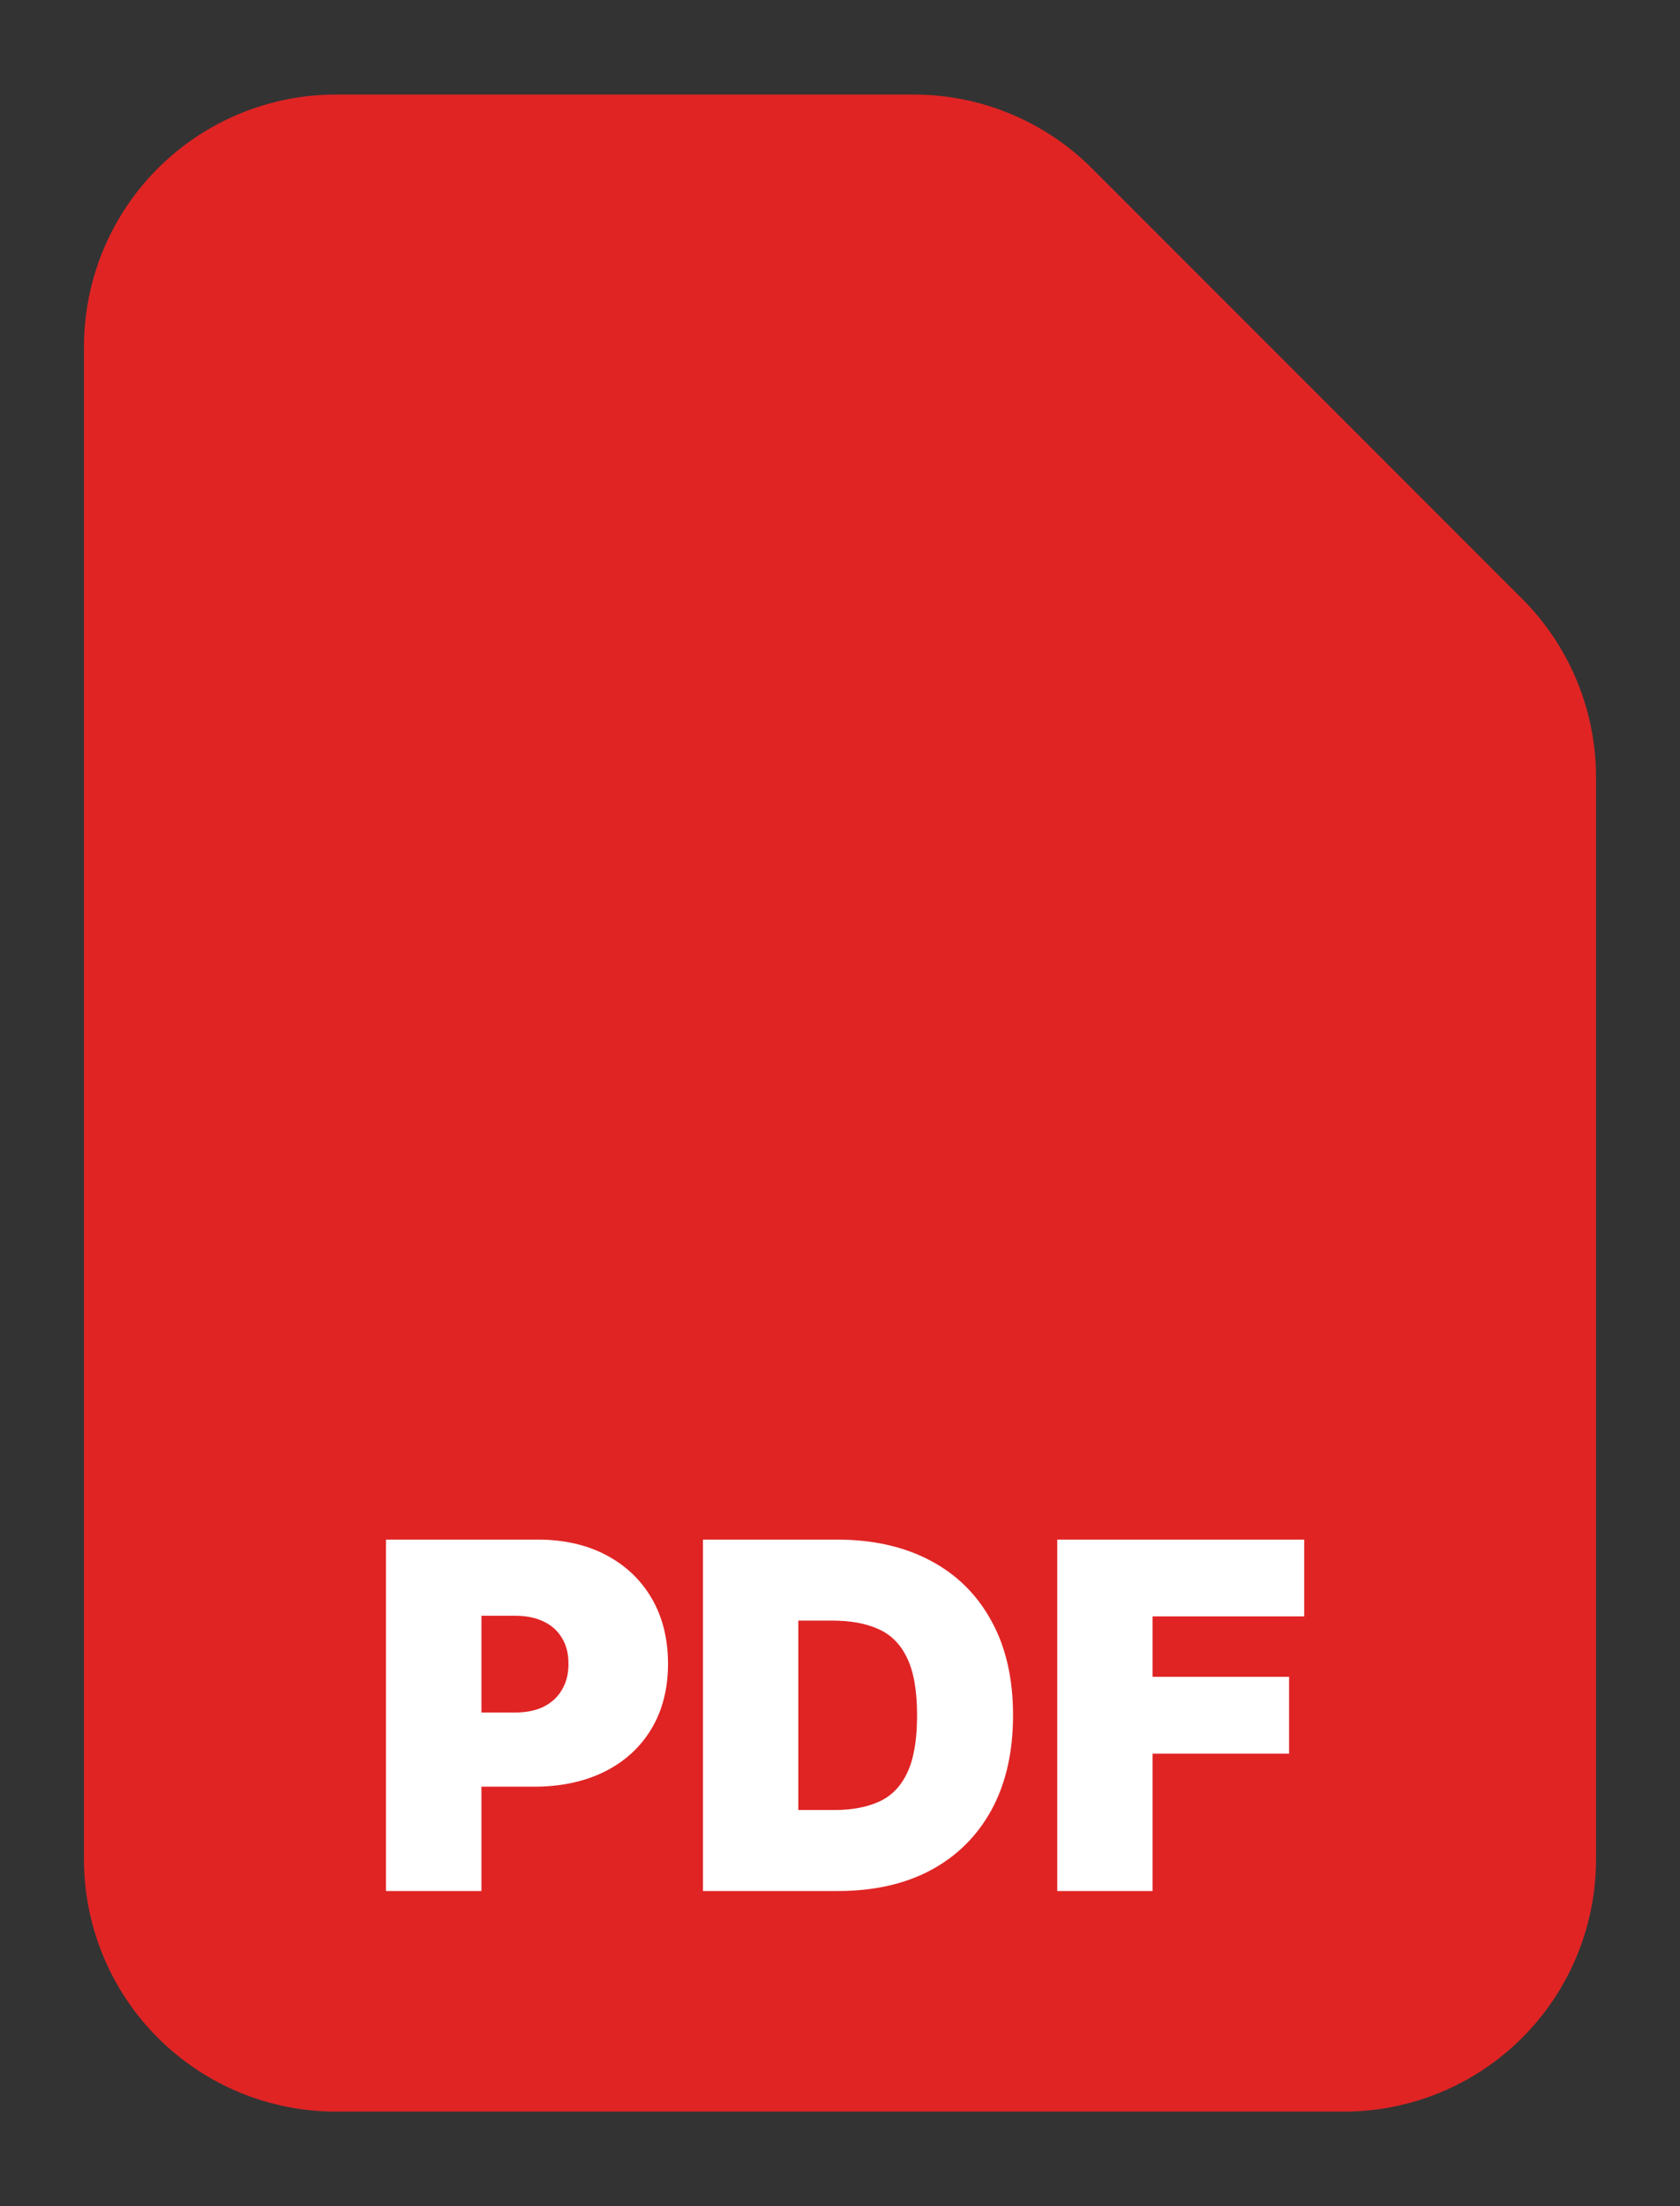 <svg width="16" height="21" viewBox="0 0 16 21" fill="none" xmlns="http://www.w3.org/2000/svg">
<rect x="0" y="0" width="16" height="21" fill="#333333" stroke="none"/>
<path fill-rule="evenodd" clip-rule="evenodd" d="M0.8 3.3C0.8 2.663 1.053 2.053 1.503 1.603C1.953 1.153 2.563 0.9 3.2 0.9H8.703C9.339 0.9 9.95 1.153 10.4 1.603L14.497 5.7C14.947 6.15 15.2 6.76 15.2 7.397V17.7C15.2 18.337 14.947 18.947 14.497 19.397C14.047 19.847 13.436 20.1 12.8 20.1H3.2C2.563 20.1 1.953 19.847 1.503 19.397C1.053 18.947 0.8 18.337 0.8 17.7V3.3Z" fill="#E02424"/>
<path d="M3.676 18V14.655H5.12C5.369 14.655 5.586 14.704 5.772 14.802C5.958 14.9 6.103 15.037 6.207 15.215C6.31 15.392 6.362 15.6 6.362 15.837C6.362 16.077 6.308 16.284 6.202 16.46C6.096 16.635 5.947 16.77 5.756 16.865C5.565 16.959 5.342 17.007 5.088 17.007H4.225V16.301H4.905C5.011 16.301 5.102 16.283 5.177 16.246C5.254 16.207 5.312 16.154 5.352 16.084C5.394 16.014 5.414 15.932 5.414 15.837C5.414 15.741 5.394 15.66 5.352 15.592C5.312 15.524 5.254 15.471 5.177 15.435C5.102 15.398 5.011 15.38 4.905 15.38H4.585V18H3.676ZM7.982 18H6.695V14.655H7.969C8.313 14.655 8.611 14.722 8.861 14.855C9.113 14.988 9.306 15.18 9.443 15.431C9.58 15.68 9.648 15.979 9.648 16.327C9.648 16.676 9.58 16.975 9.444 17.226C9.308 17.475 9.115 17.667 8.866 17.801C8.617 17.934 8.322 18 7.982 18ZM7.603 17.229H7.95C8.115 17.229 8.256 17.202 8.373 17.149C8.49 17.096 8.58 17.004 8.641 16.873C8.703 16.742 8.734 16.56 8.734 16.327C8.734 16.094 8.702 15.912 8.639 15.782C8.577 15.651 8.485 15.559 8.364 15.506C8.245 15.452 8.098 15.426 7.923 15.426H7.603V17.229ZM10.069 18V14.655H12.421V15.386H10.977V15.961H12.277V16.693H10.977V18H10.069Z" fill="white"/>
</svg>
